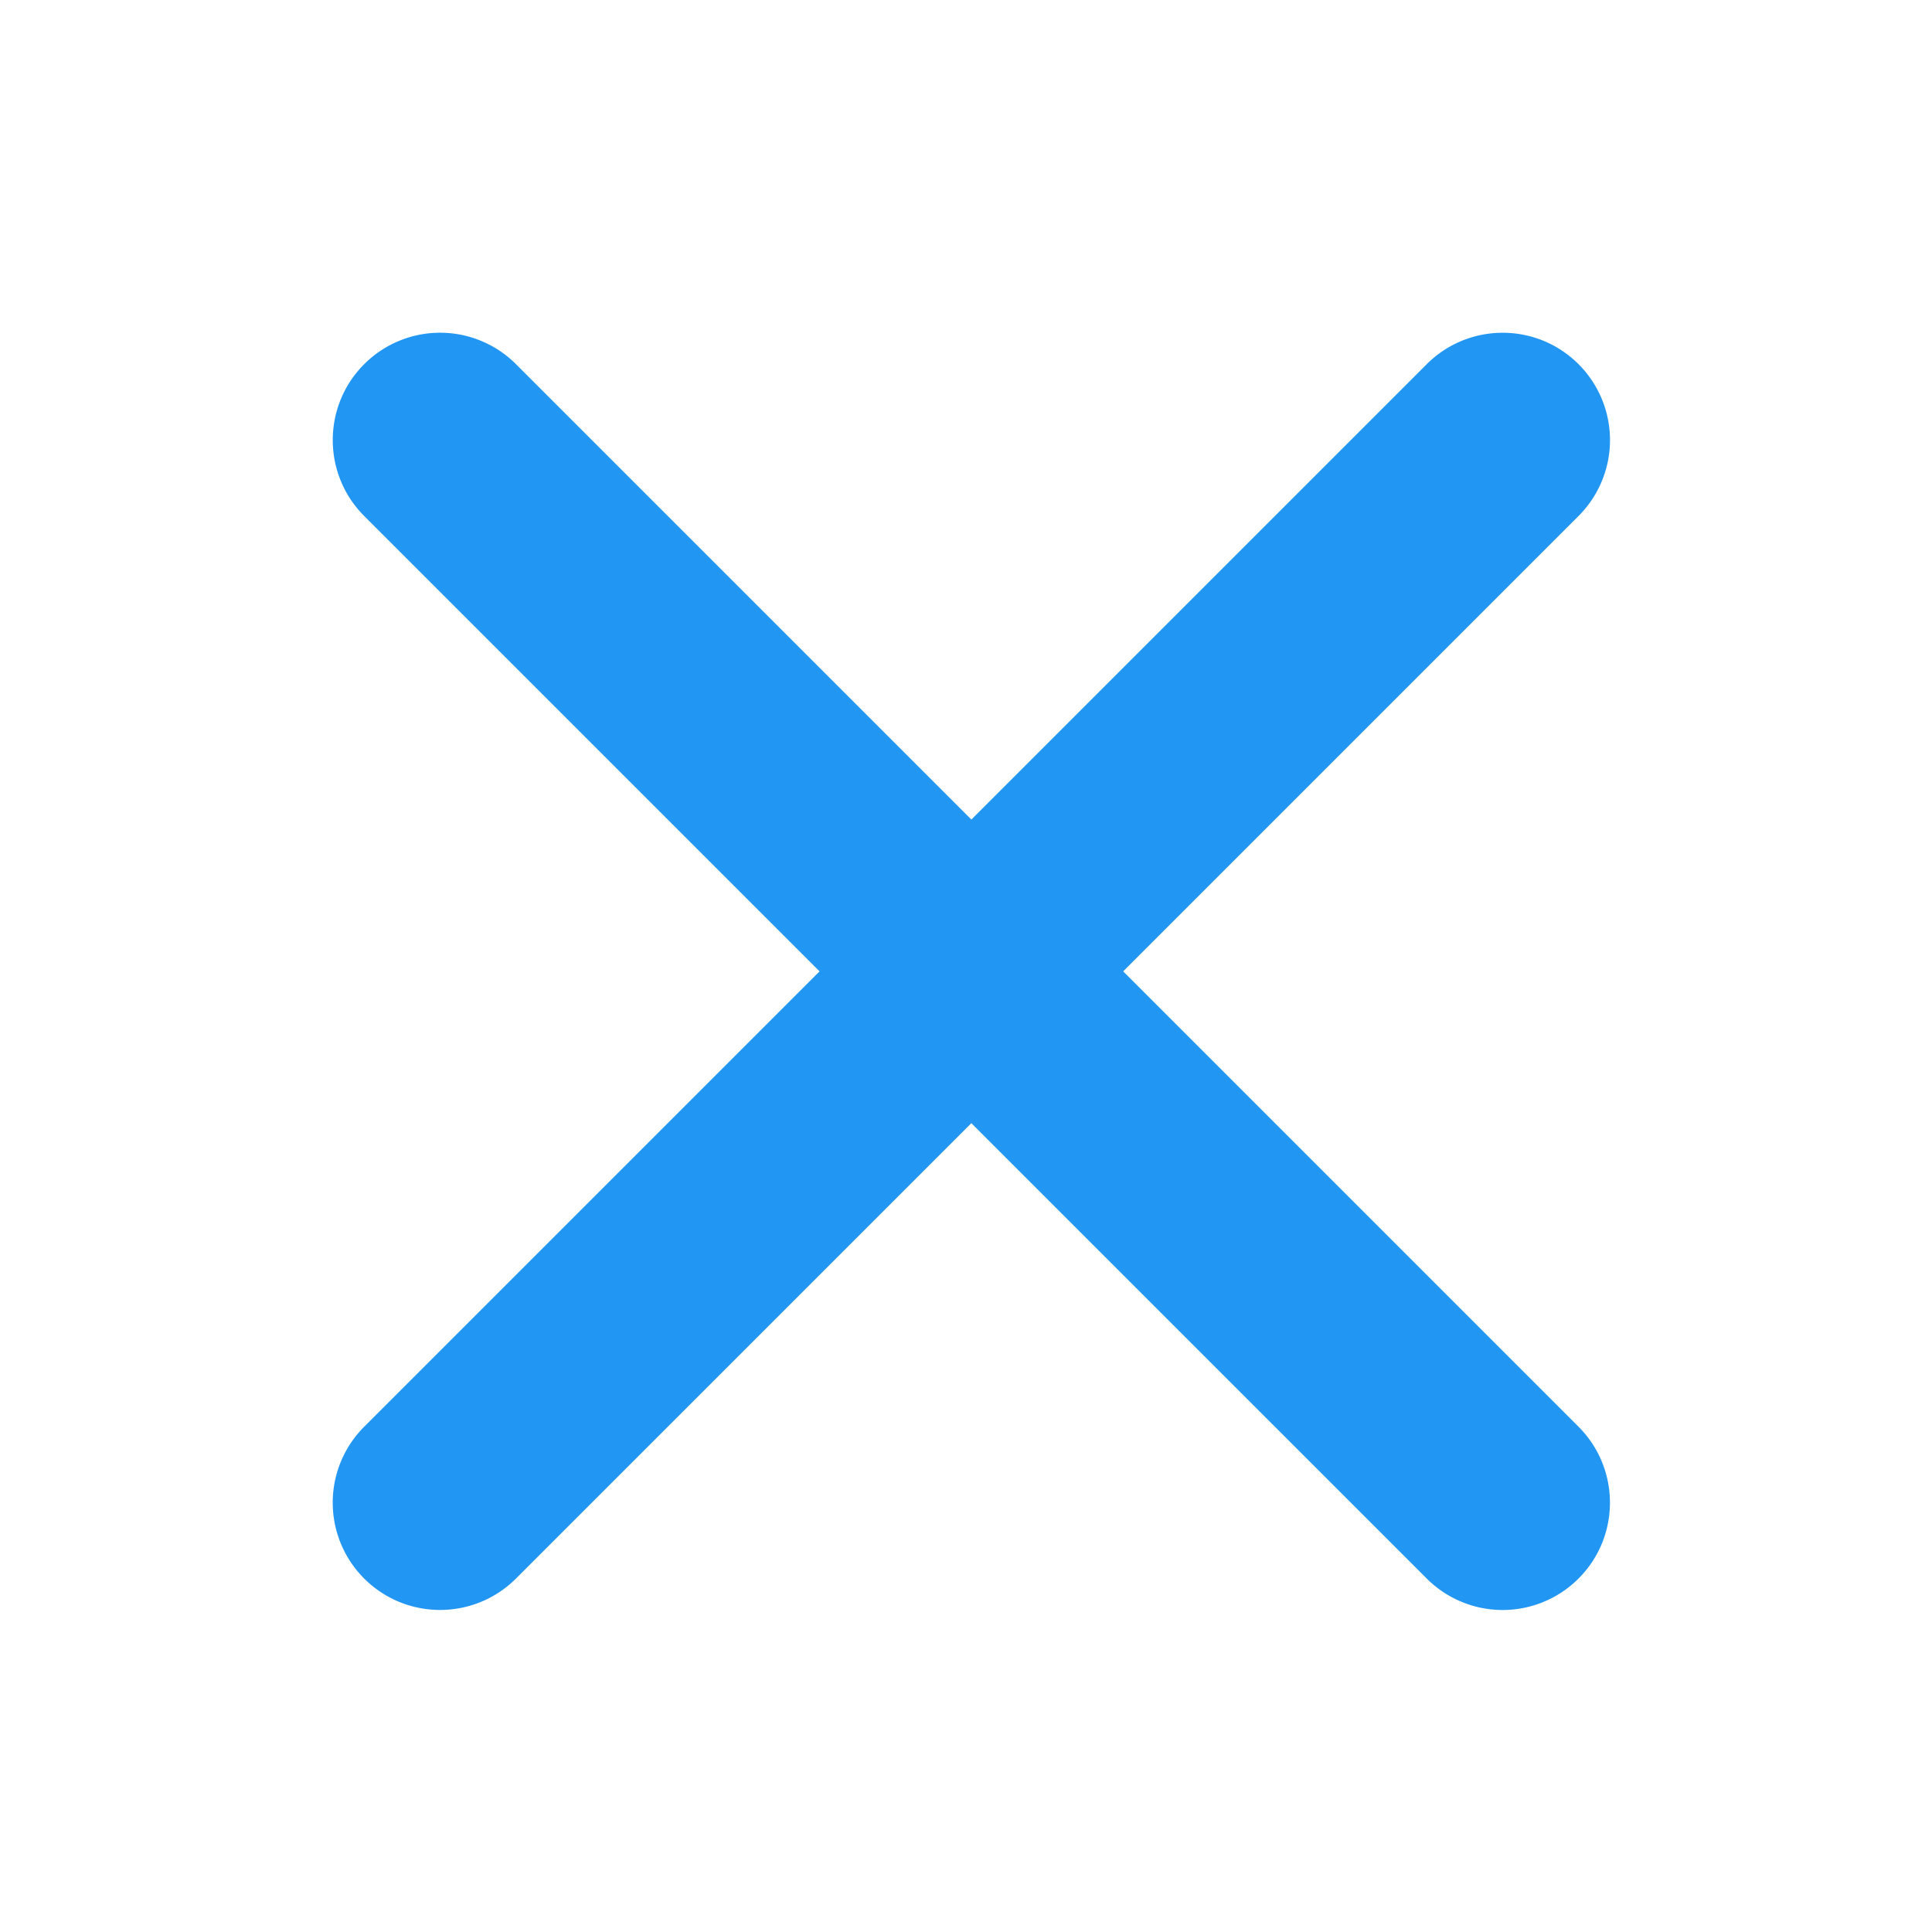 <?xml version="1.0" encoding="UTF-8" standalone="no"?><svg width="180" height="180" viewBox="0 0 180 180" xmlns="http://www.w3.org/2000/svg"><title>Blue Cross</title><path d="M90.5 76.357l-42.42-42.42a9.996 9.996 0 0 0-14.15-.006c-3.905 3.906-3.902 10.24.007 14.148l42.42 42.42-42.42 42.42a9.996 9.996 0 0 0-.006 14.149c3.906 3.906 10.24 3.902 14.148-.006l42.42-42.42 42.42 42.42a9.996 9.996 0 0 0 14.149.006c3.906-3.906 3.902-10.24-.006-14.148l-42.42-42.42 42.42-42.42a9.996 9.996 0 0 0 .006-14.15c-3.906-3.905-10.24-3.902-14.148.007L90.5 76.357z" fill="#2196F3" fill-rule="evenodd"/></svg>
